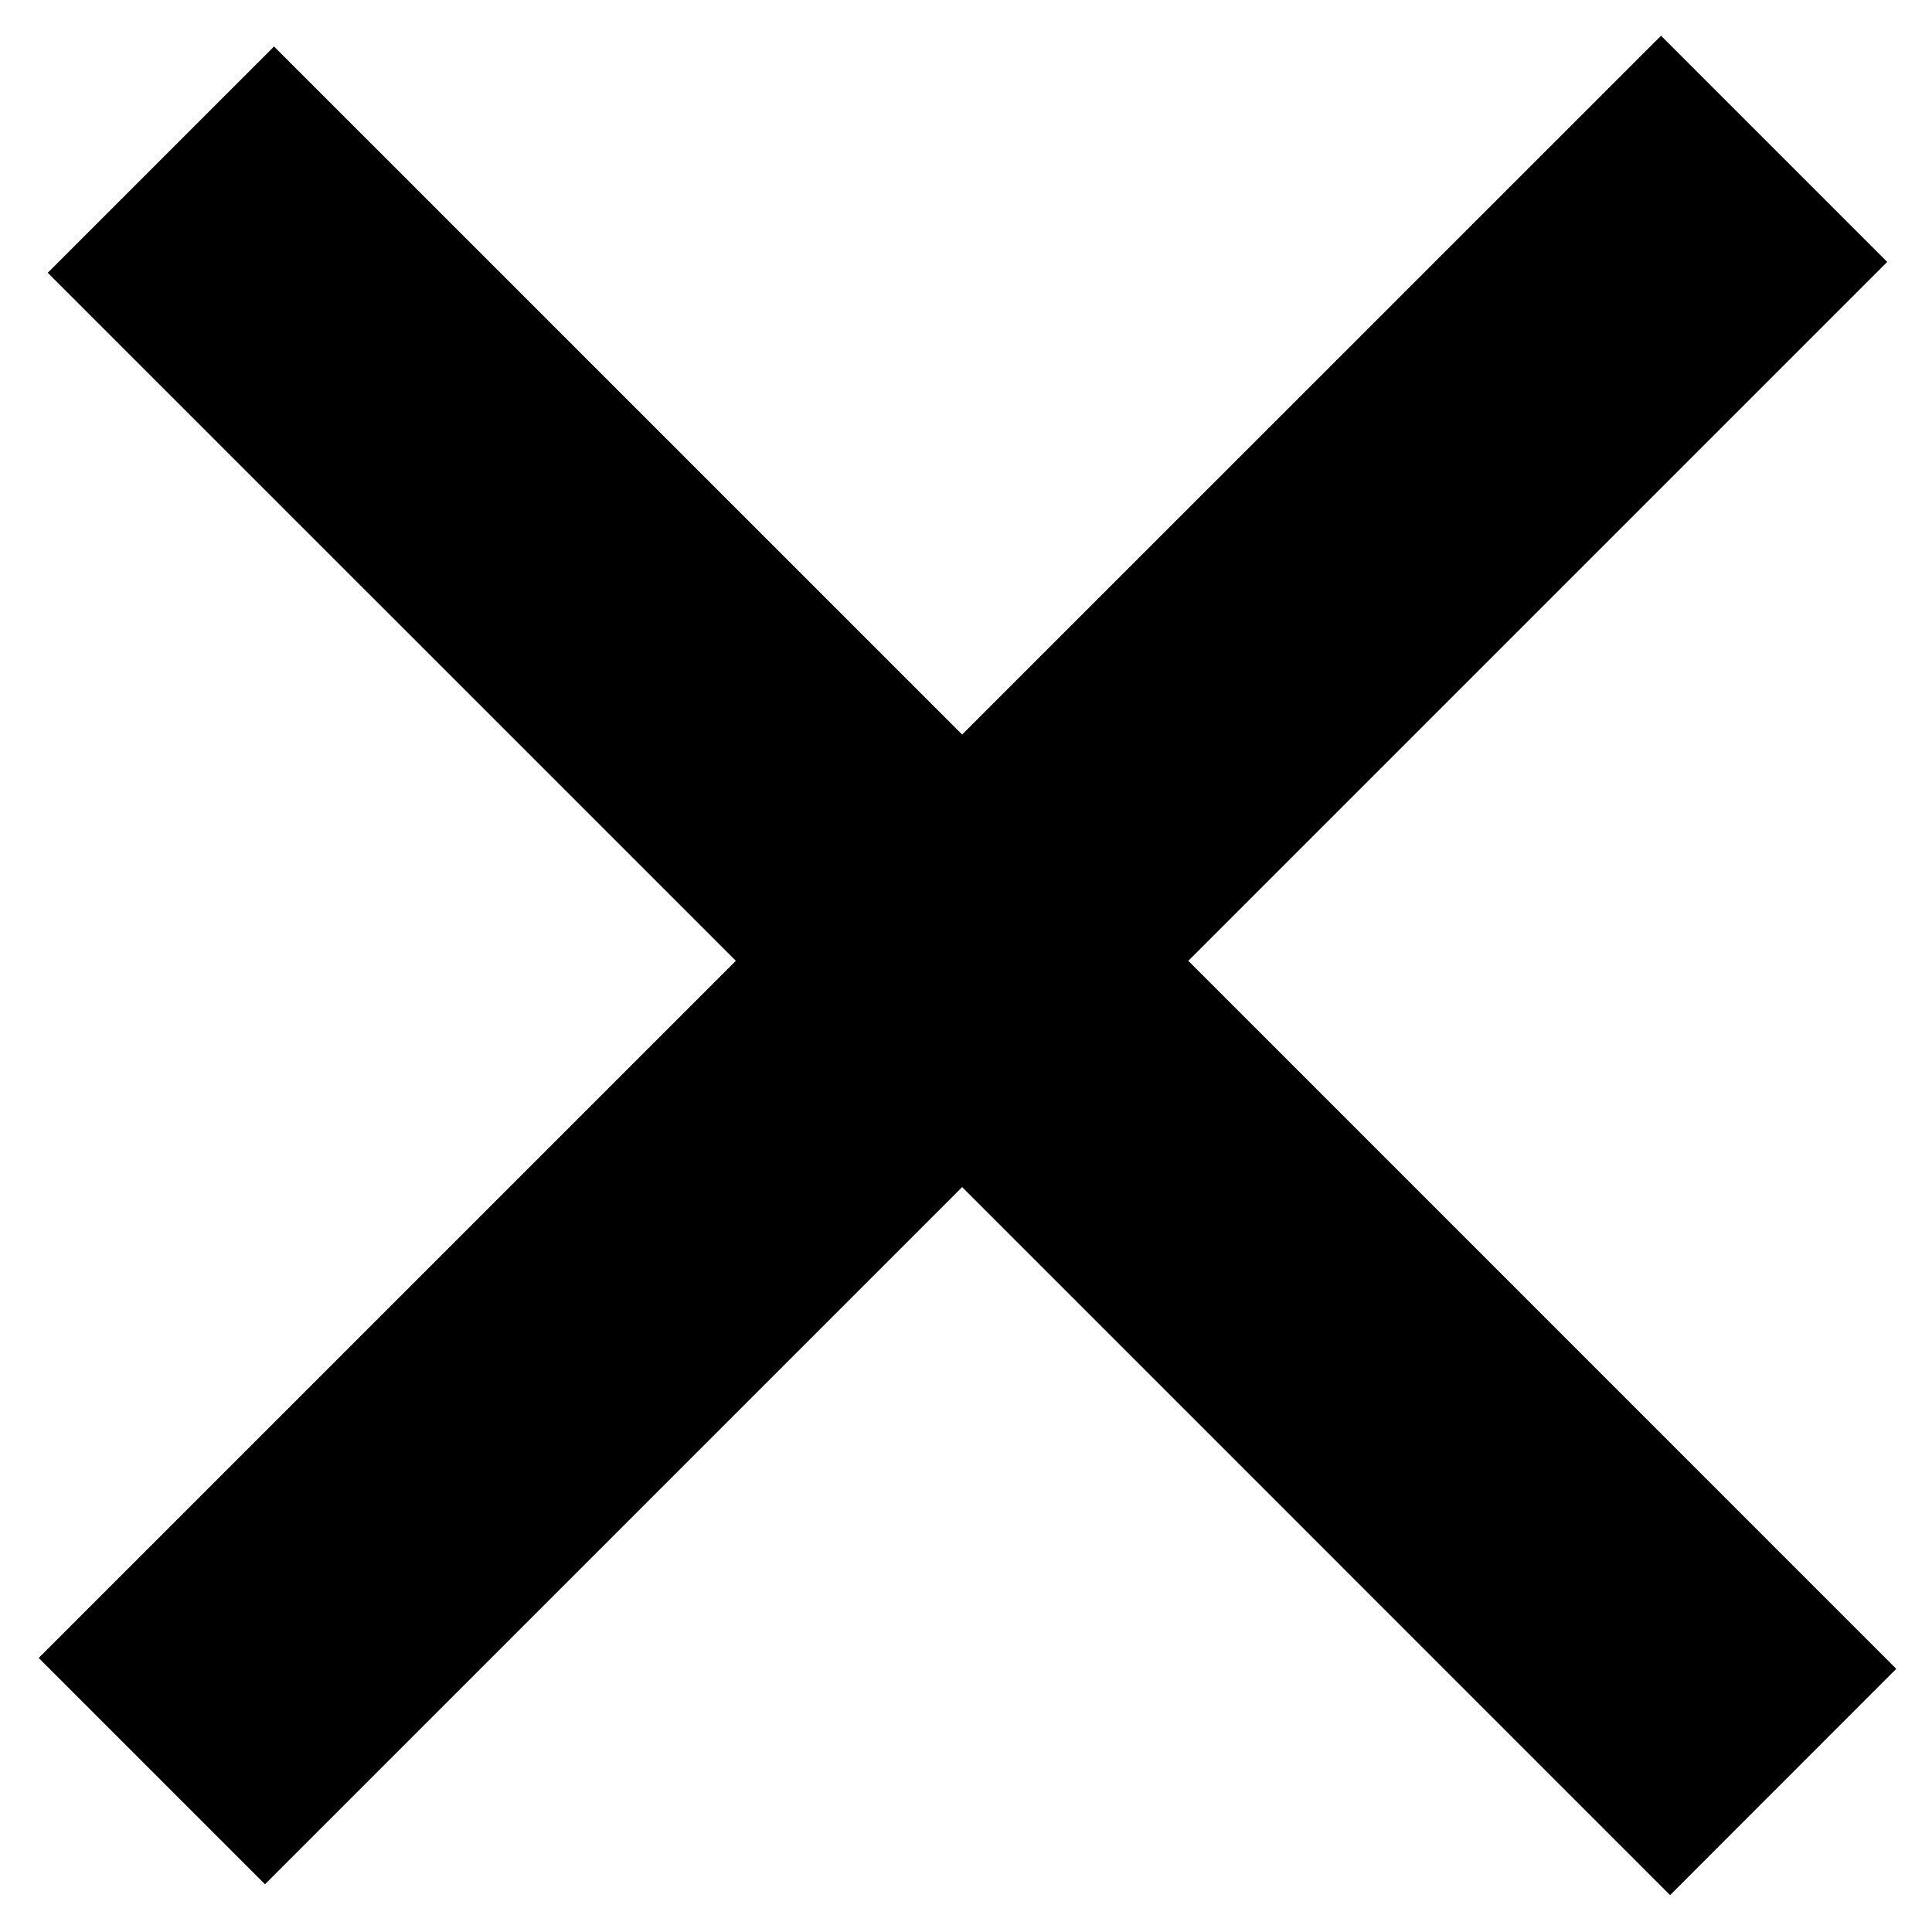 <svg xmlns="http://www.w3.org/2000/svg" version="1.1" class="staticContent" height="100%" width="100%"
     preserveAspectRatio="none" viewBox="0 0 32 32">


    <path d="M 27.512 0.592 L 15.936 12.166 L 4.539 0.77 L 0.791 4.518 L 12.188 15.914 L 0.641 27.461 L 4.389 31.209 L 15.936 19.662 L 27.662 31.389 L 31.408 27.641 L 19.682 15.914 L 31.258 4.338 L 27.512 0.592 z "/>
    <rect style="fill:none!important;stroke:none!important;pointer-events:all!important" x="0" y="0" width="32"
          height="32"/>
</svg>